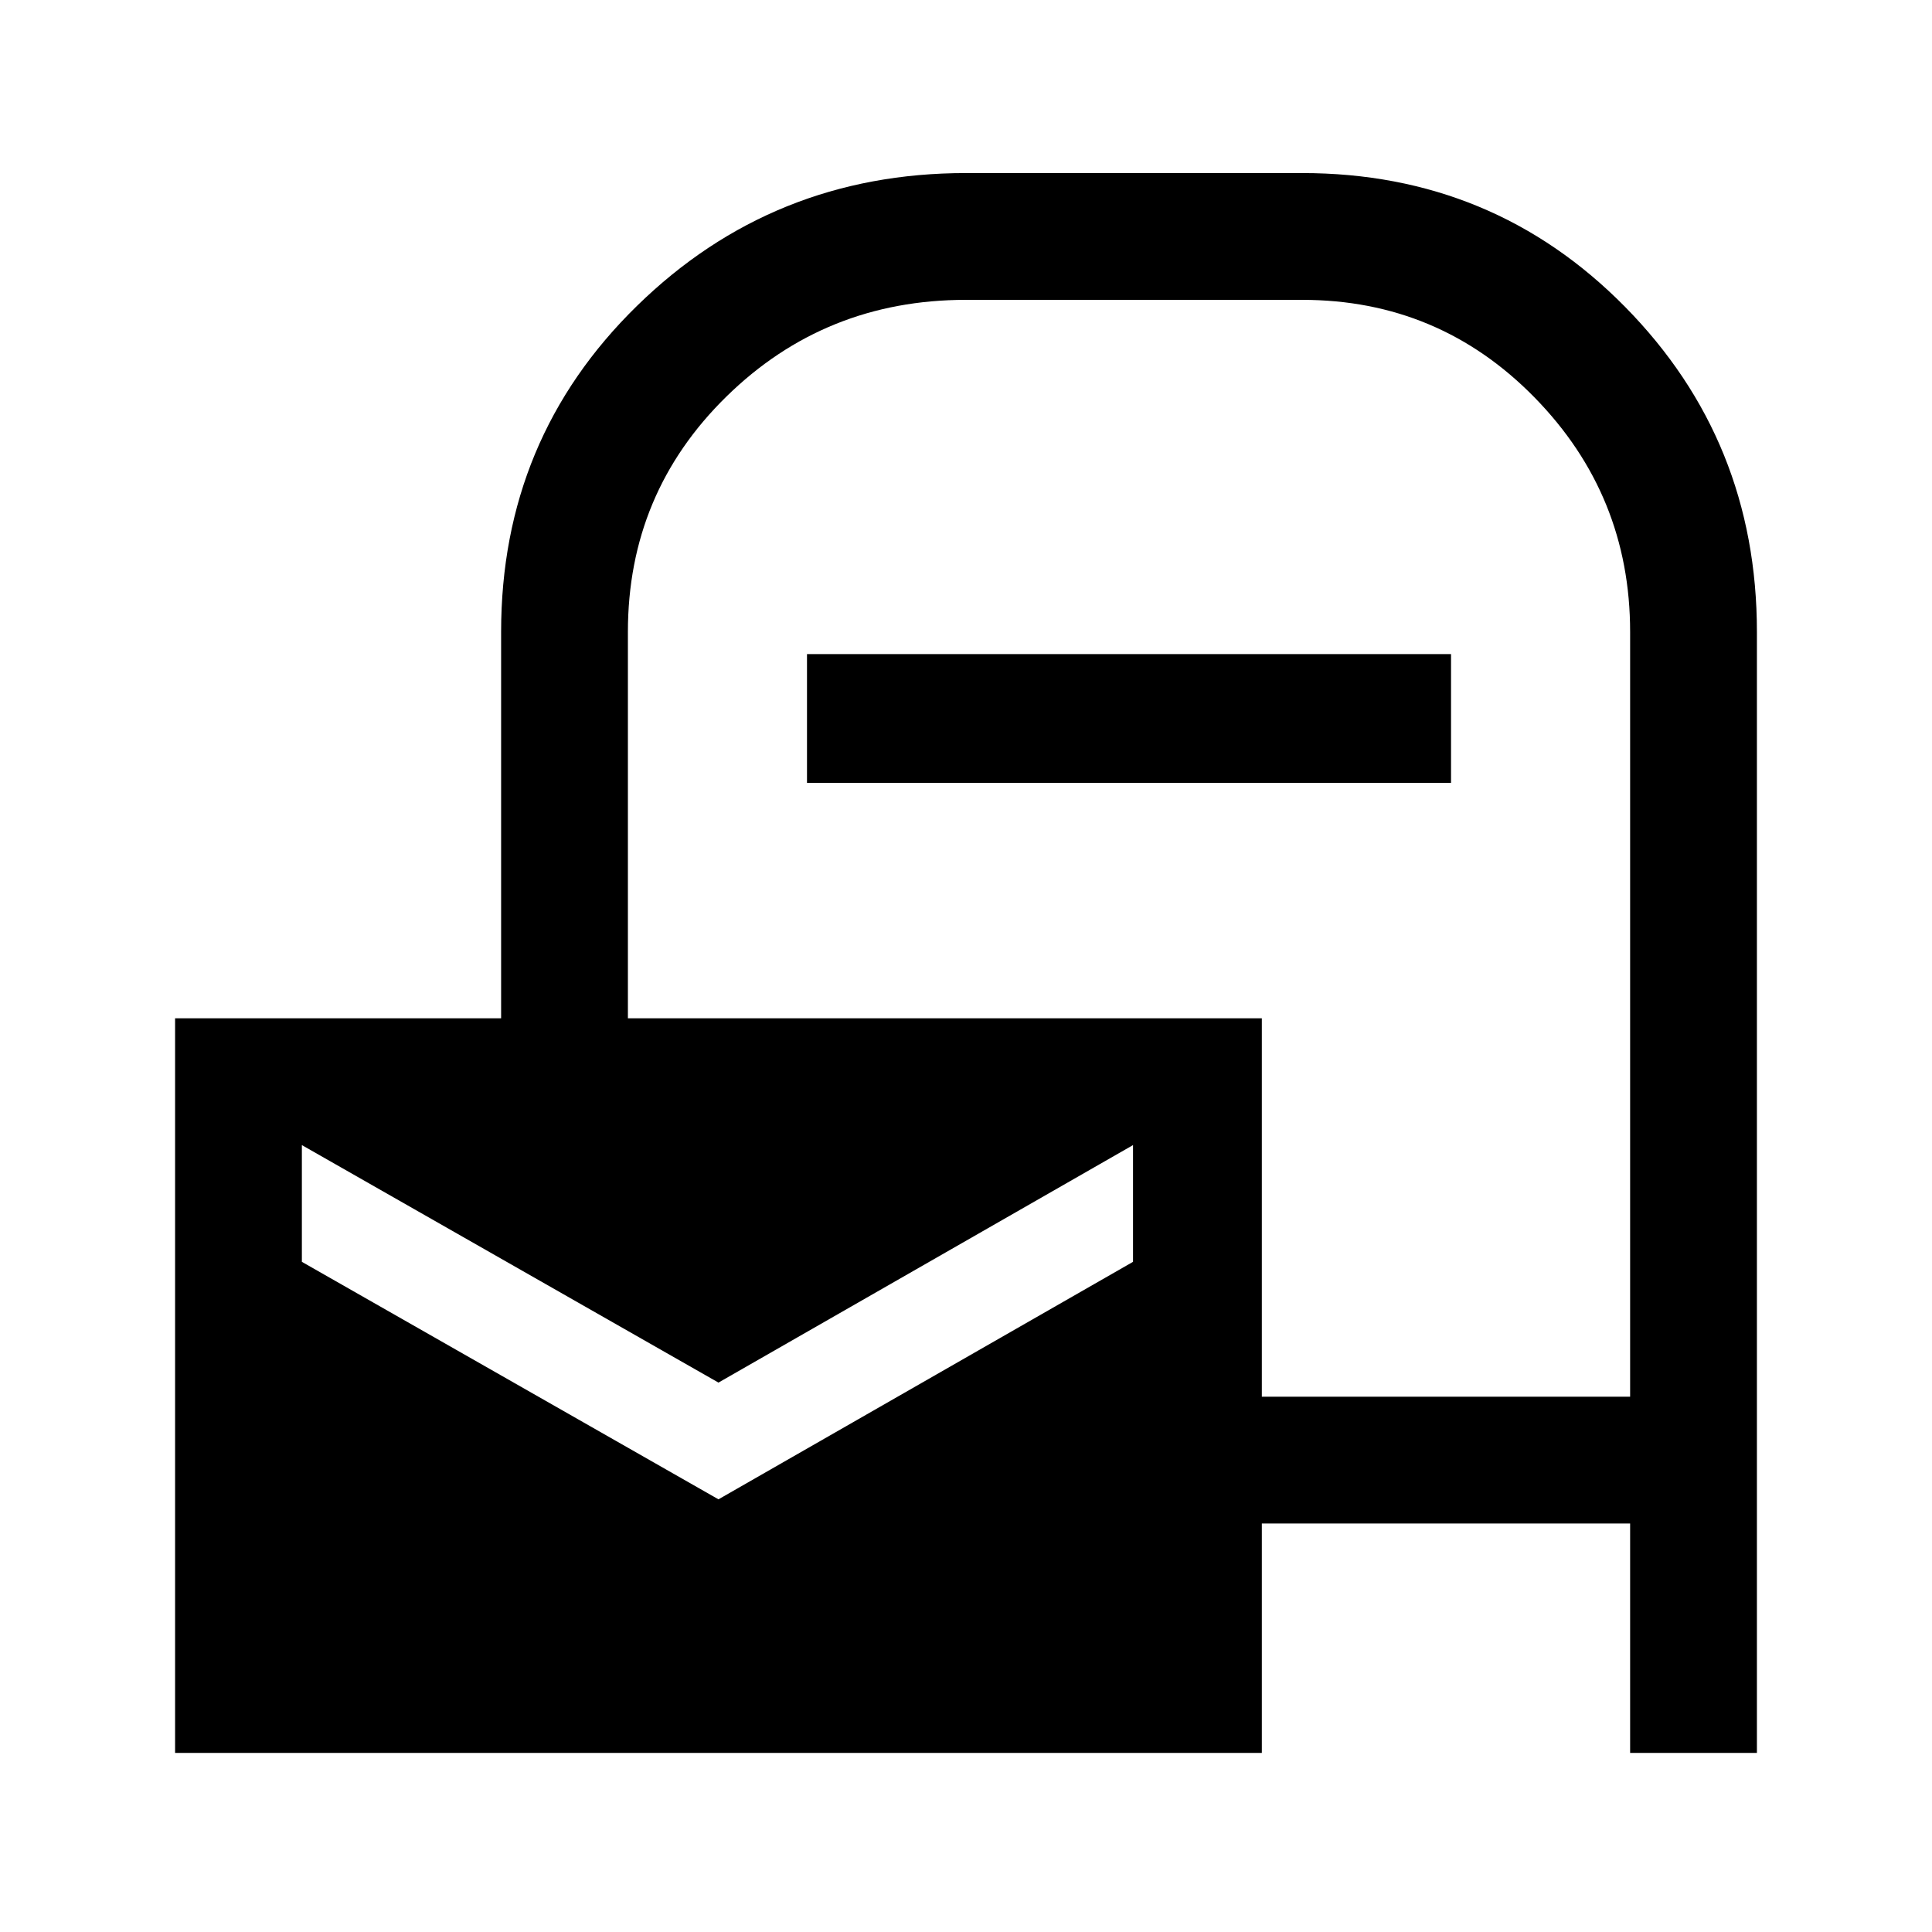 <svg xmlns="http://www.w3.org/2000/svg" height="40" width="40"><path d="M3.625 36.292V21.083H10.375V13.083Q10.375 9.083 13.188 6.333Q16 3.583 20 3.583H26.958Q30.917 3.583 33.646 6.354Q36.375 9.125 36.375 13.083V36.292H33.75V31.542H26.125V36.292ZM26.125 28.917H33.75V13.083Q33.75 10.25 31.771 8.229Q29.792 6.208 26.958 6.208H20Q17.083 6.208 15.042 8.208Q13 10.208 13 13.083V21.083H26.125ZM16.708 16.208V13.542H30.042V16.208ZM14.875 31.042 23.458 26.125V23.708L14.875 28.625L6.25 23.708V26.125Z"/></svg>